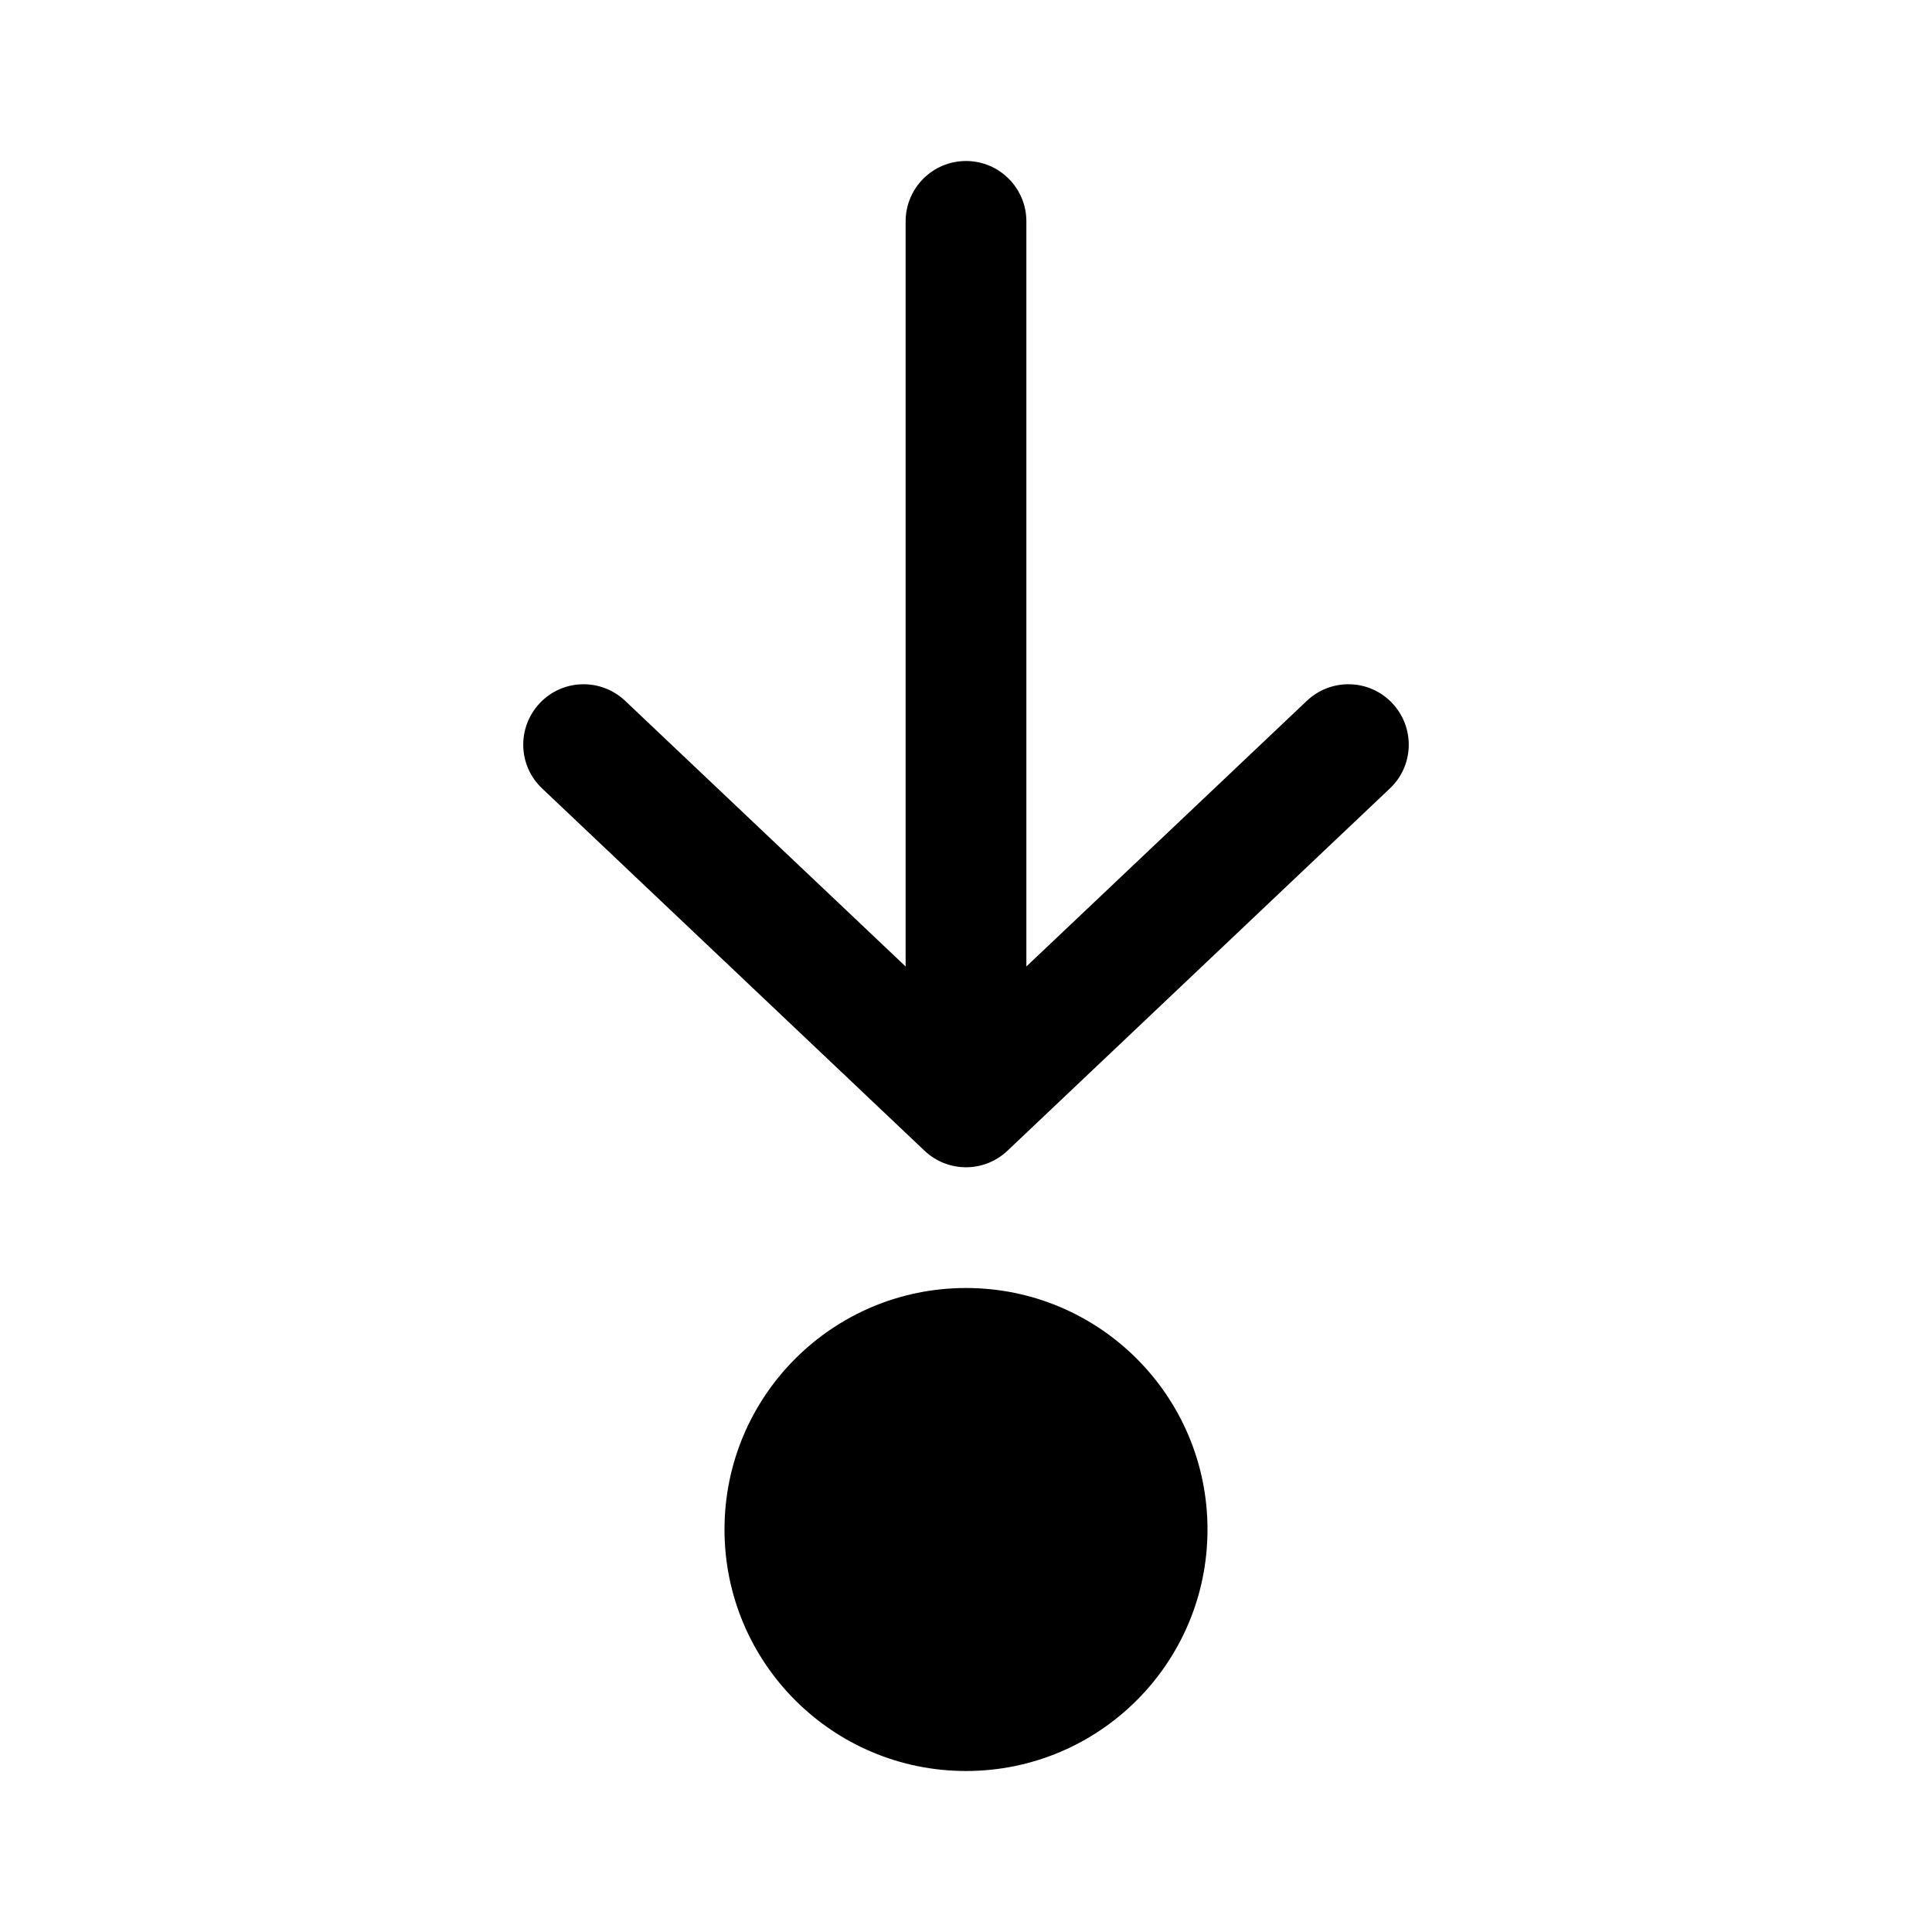 <svg width="24" height="24" viewBox="0 0 24 24" fill="none" xmlns="http://www.w3.org/2000/svg">
<path d="M12 2C12.414 2 12.75 2.336 12.75 2.75V12.006L16.234 8.706C16.535 8.421 17.01 8.433 17.294 8.734C17.579 9.035 17.567 9.51 17.266 9.794L12.516 14.294C12.226 14.569 11.774 14.569 11.484 14.294L6.734 9.794C6.433 9.51 6.421 9.035 6.706 8.734C6.99 8.433 7.465 8.421 7.766 8.706L11.25 12.006V2.75C11.25 2.336 11.586 2 12 2ZM15 19C15 20.657 13.657 22 12 22C10.343 22 9 20.657 9 19C9 17.343 10.343 16 12 16C13.657 16 15 17.343 15 19Z" fill="currentColor"/>
</svg>
